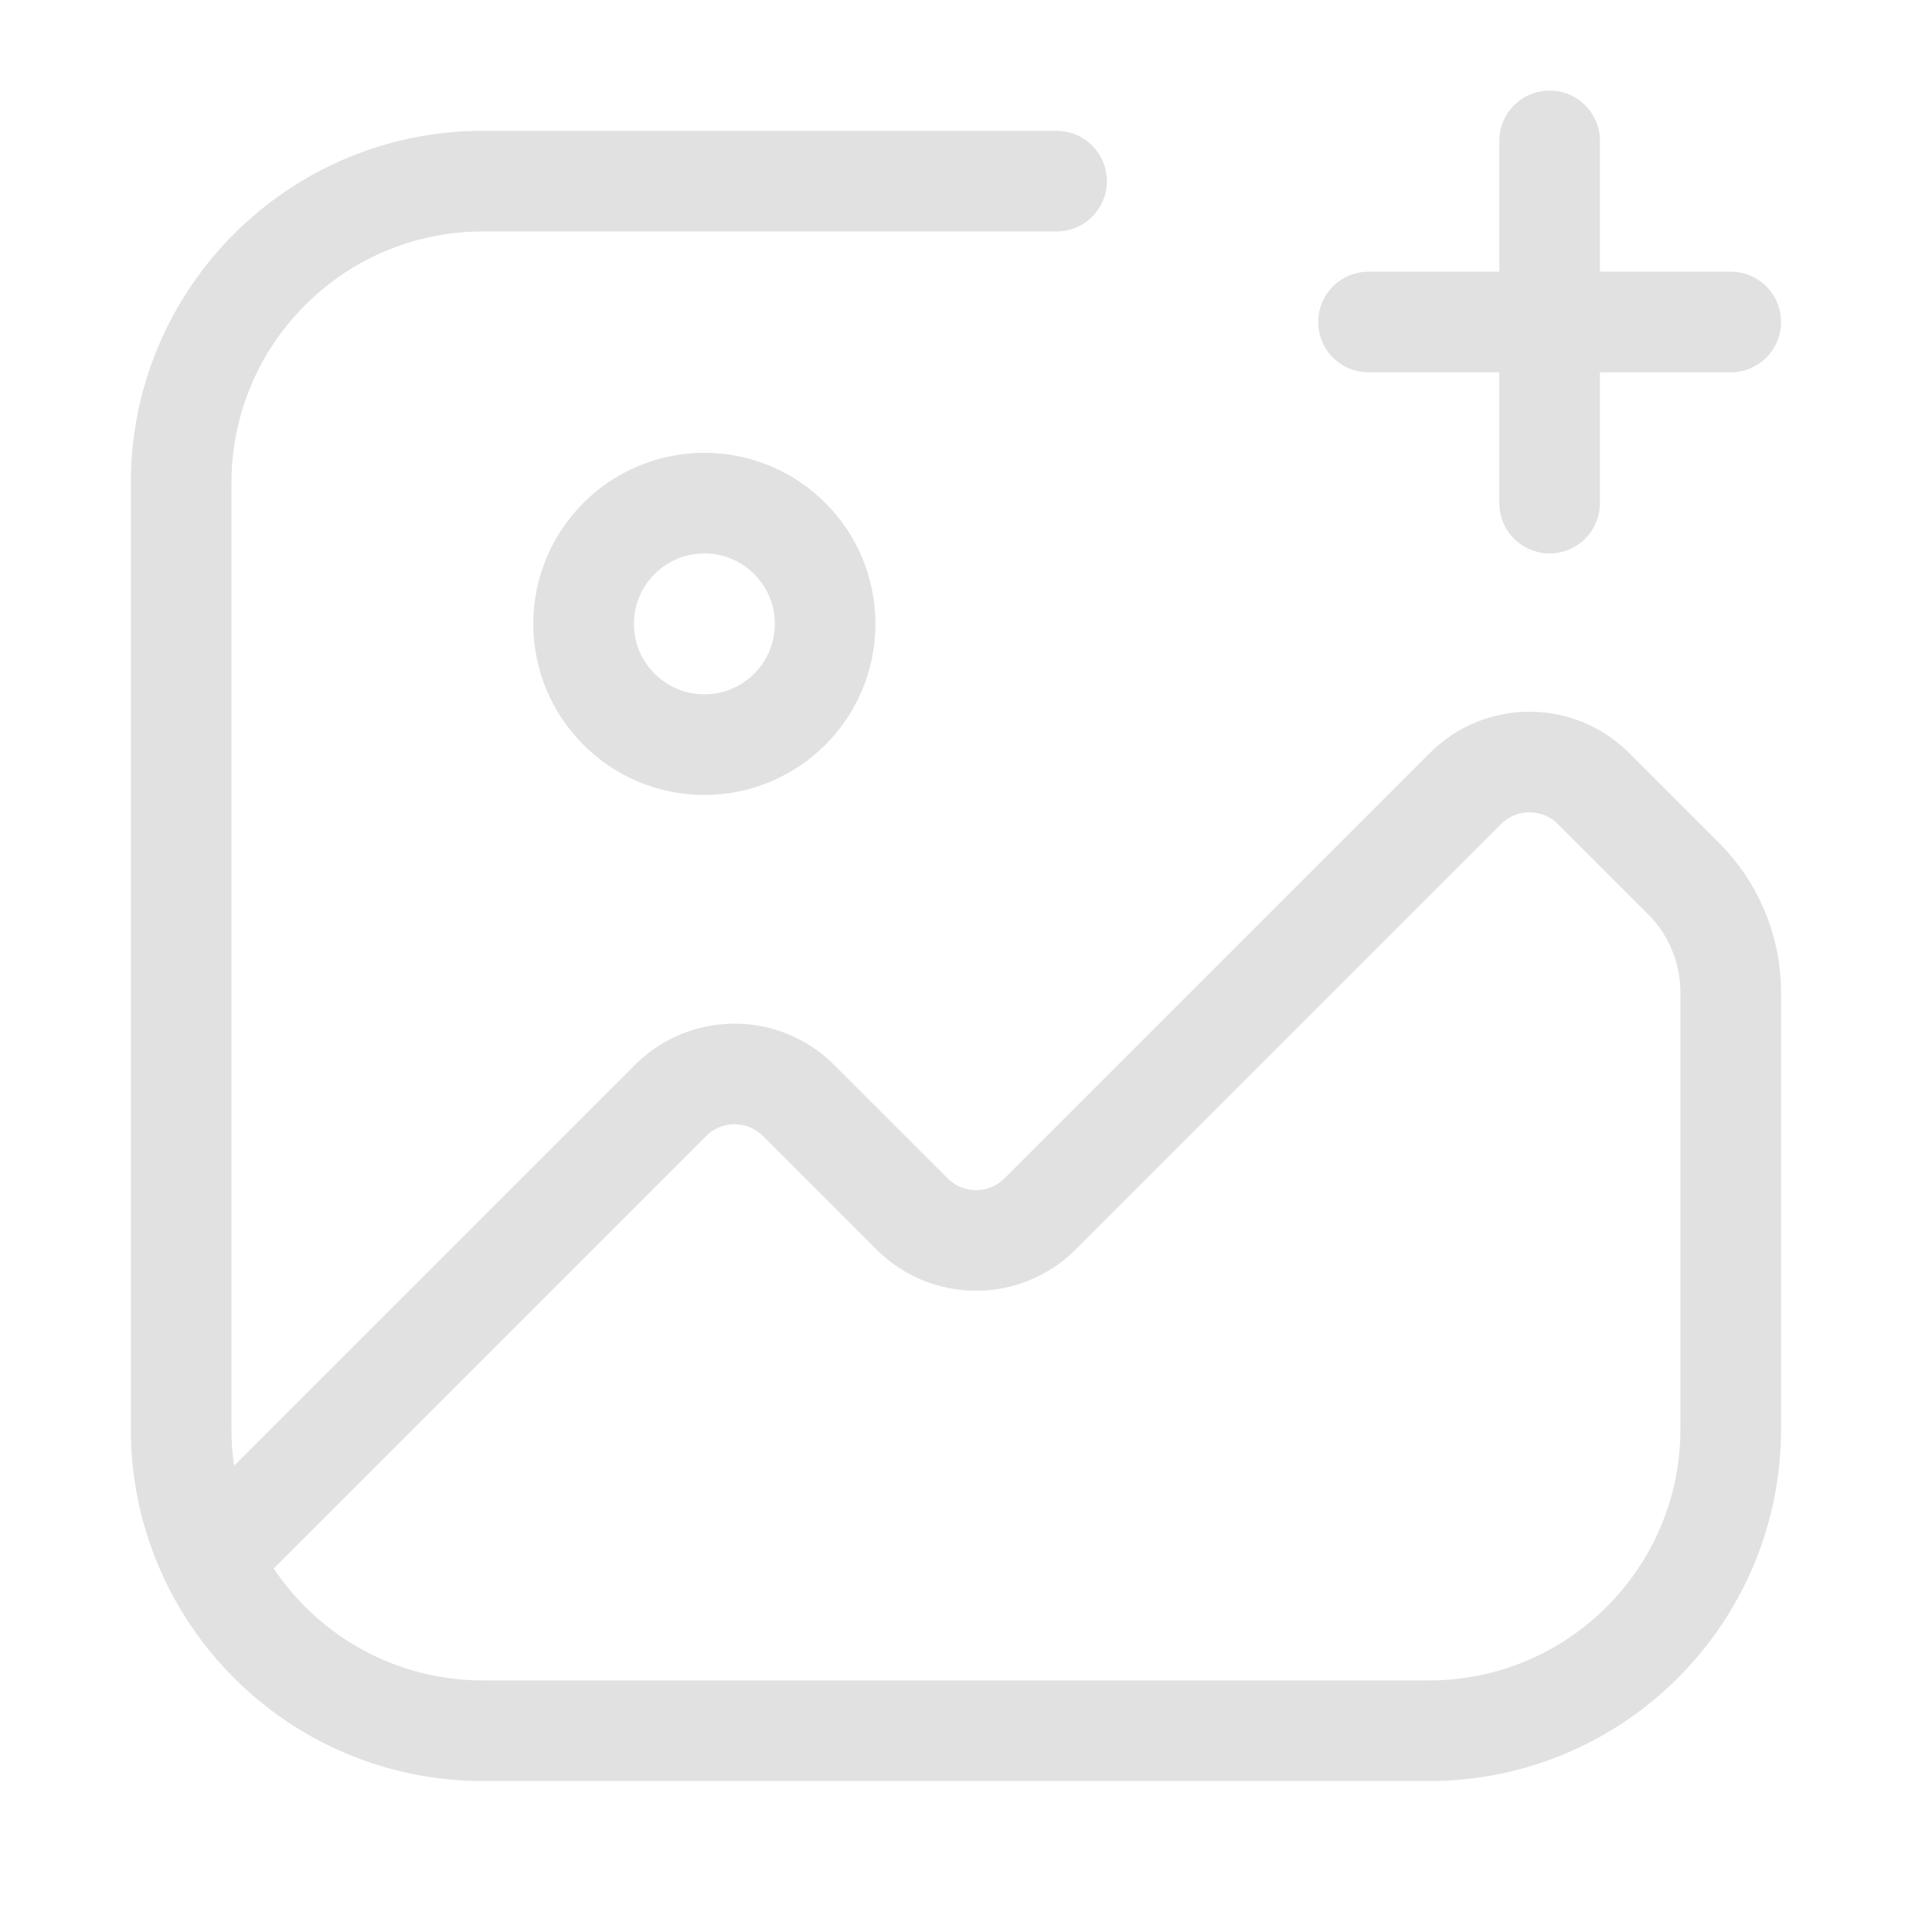 <svg width="96" height="96" viewBox="0 0 96 96" fill="none" xmlns="http://www.w3.org/2000/svg">
<path d="M35 37C38.314 37 41 34.314 41 31C41 27.686 38.314 25 35 25C31.686 25 29 27.686 29 31C29 34.314 31.686 37 35 37Z" stroke="#E1E1E1" stroke-width="5"/>
<path d="M68 16H86M77 7V25M52.5 9H24C15.716 9 9 15.716 9 24V71C9 79.284 15.716 86 24 86H71C79.284 86 86 79.284 86 71V52.5V49.314C86 47.192 85.157 45.157 83.657 43.657L79.182 39.182C77.425 37.425 74.575 37.425 72.818 39.182L51.682 60.318C49.925 62.075 47.075 62.075 45.318 60.318L39.682 54.682C37.925 52.925 35.075 52.925 33.318 54.682L11 77" stroke="#E1E1E1" stroke-width="5" stroke-linecap="round"/>
</svg>
